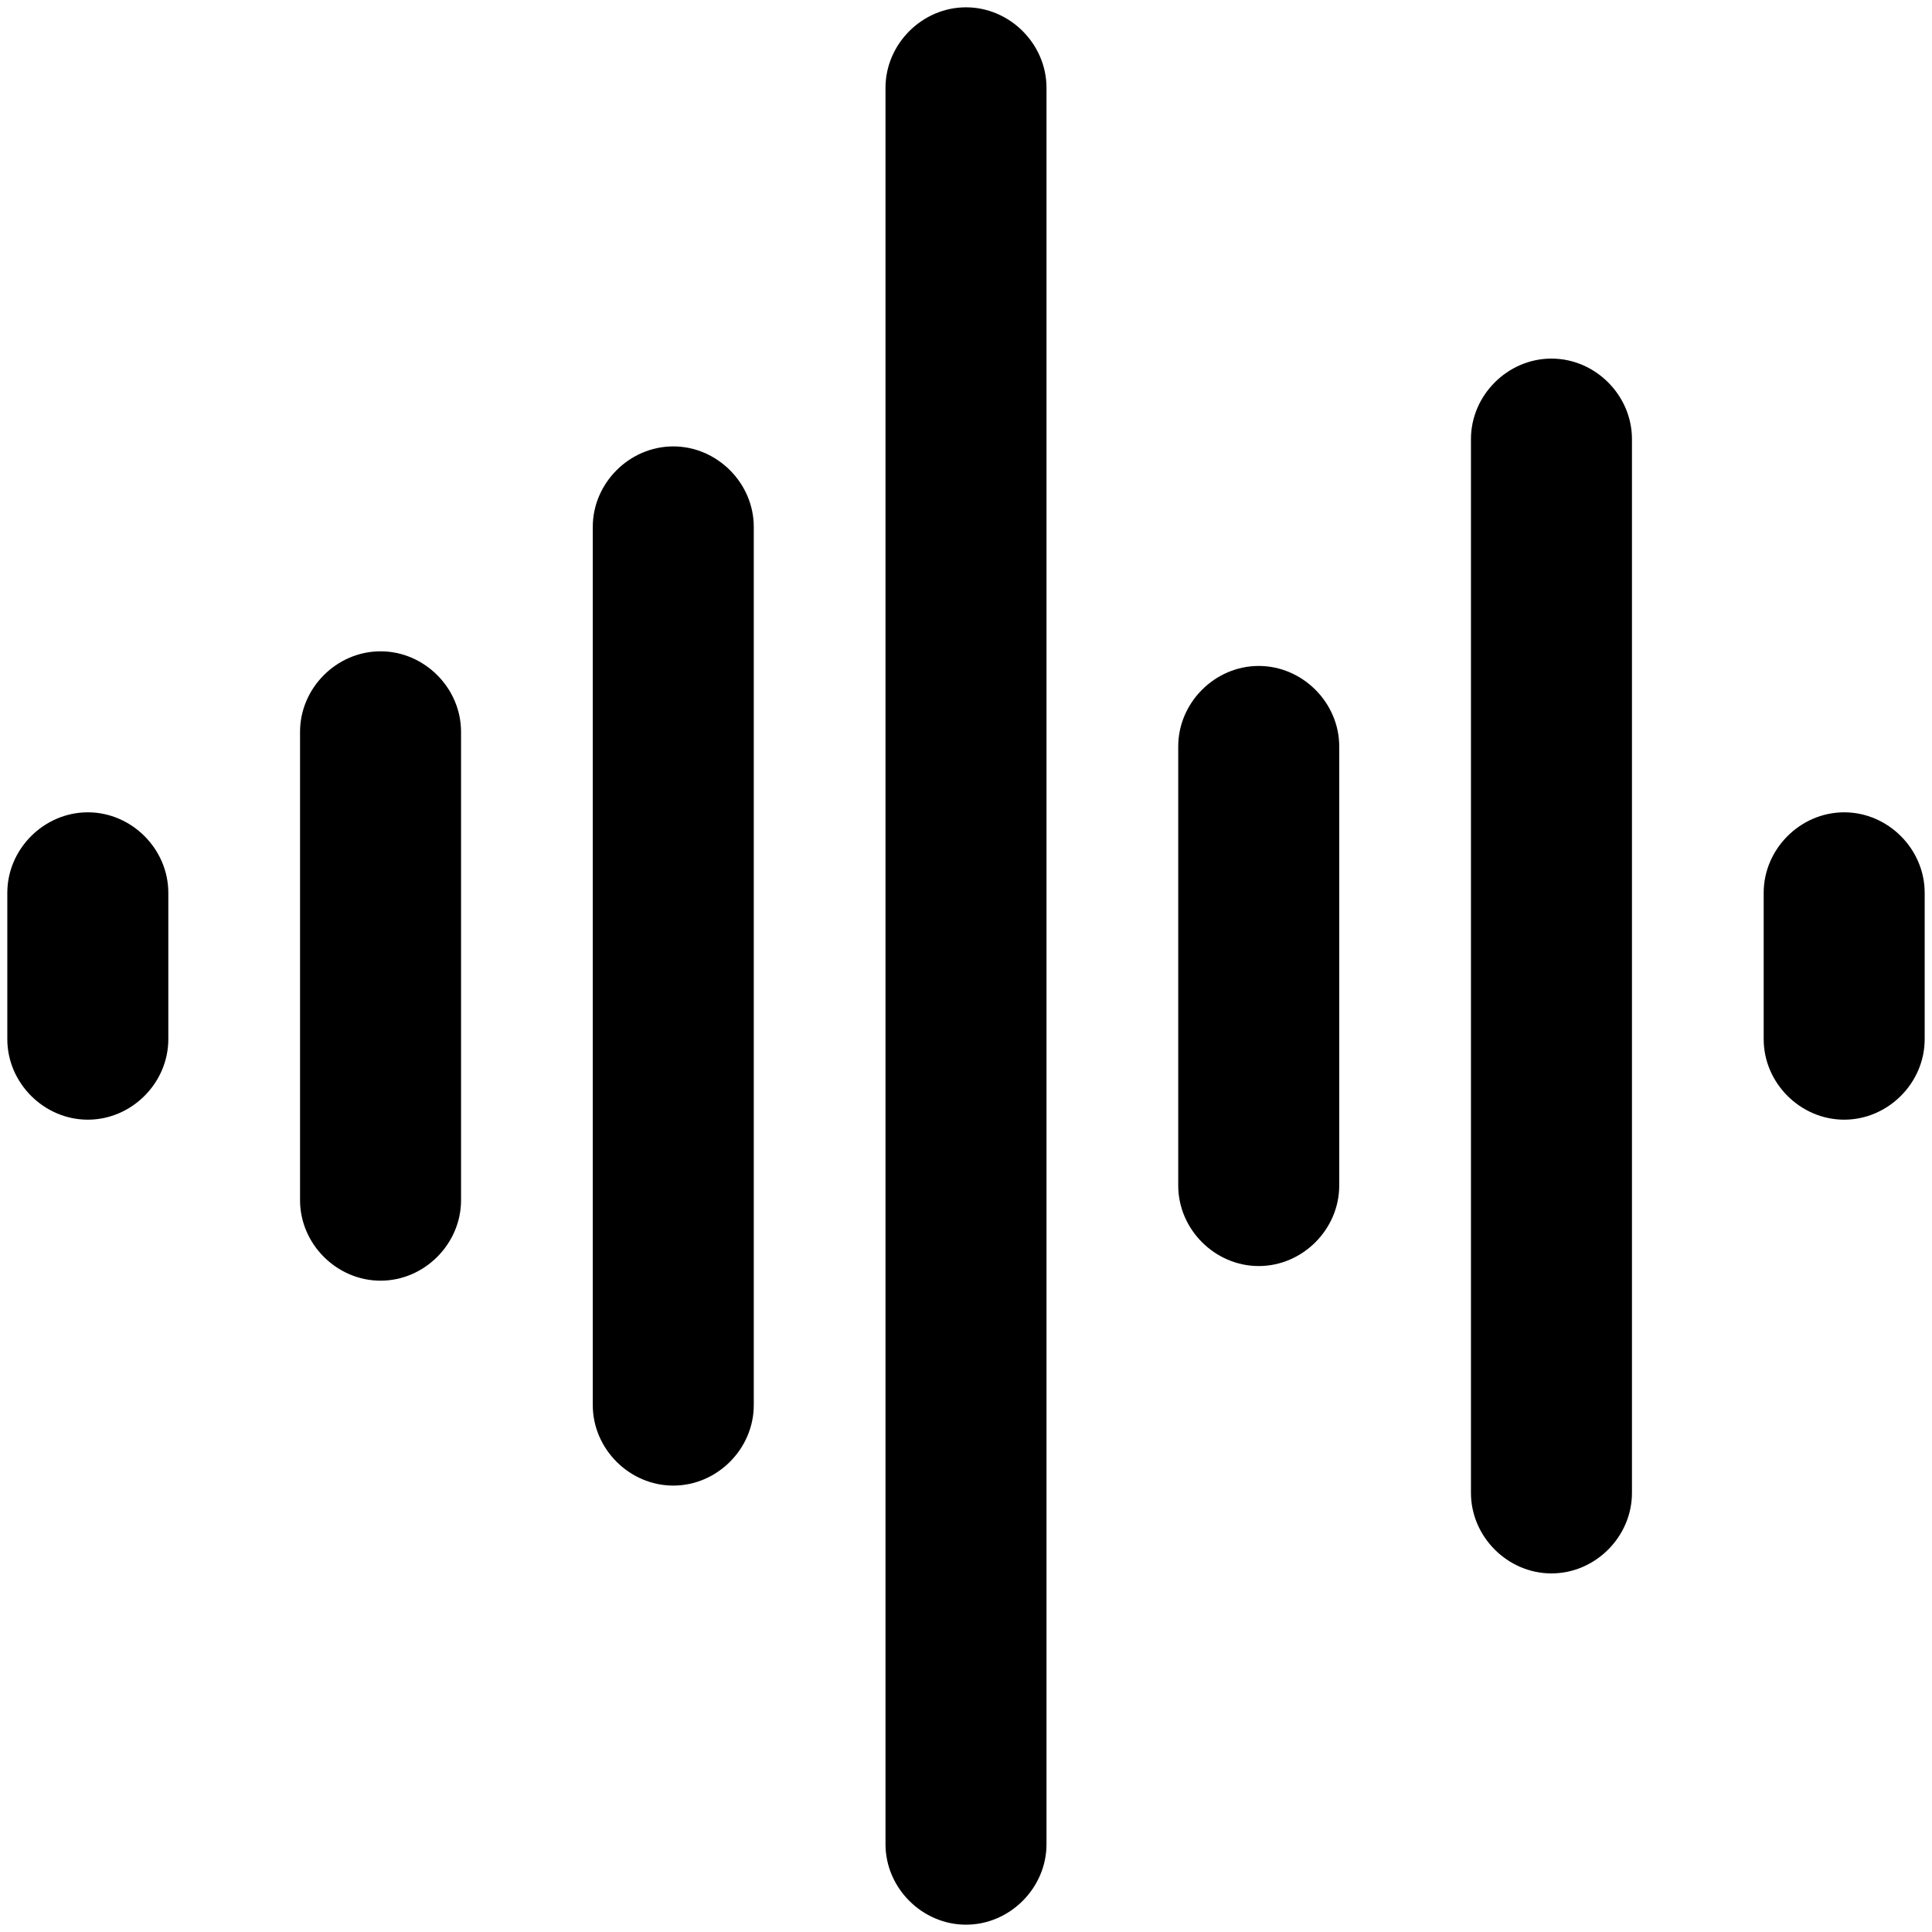<svg viewBox="0 0 264 264" xmlns="http://www.w3.org/2000/svg">
    <path d="M121 252V12c0-5.991 5.009-11 11-11s11 5.009 11 11v240c0 5.991-5.009 11-11 11s-11-5.009-11-11m80-48V60c0-5.991 5.009-11 11-11s11 5.009 11 11v144c0 5.991-5.009 11-11 11s-11-5.009-11-11M81 192V72c0-5.991 5.009-11 11-11s11 5.009 11 11v120c0 5.991-5.009 11-11 11s-11-5.009-11-11m-40-28v-64c0-5.991 5.009-11 11-11s11 5.009 11 11v64c0 5.991-5.009 11-11 11s-11-5.009-11-11m120-2v-60c0-5.991 5.009-11 11-11s11 5.009 11 11v60c0 5.991-5.009 11-11 11s-11-5.009-11-11m80-20v-20c0-5.991 5.009-11 11-11s11 5.009 11 11v20c0 5.991-5.009 11-11 11s-11-5.009-11-11M1 142v-20c0-5.991 5.009-11 11-11s11 5.009 11 11v20c0 5.991-5.009 11-11 11s-11-5.009-11-11"/>
</svg>
